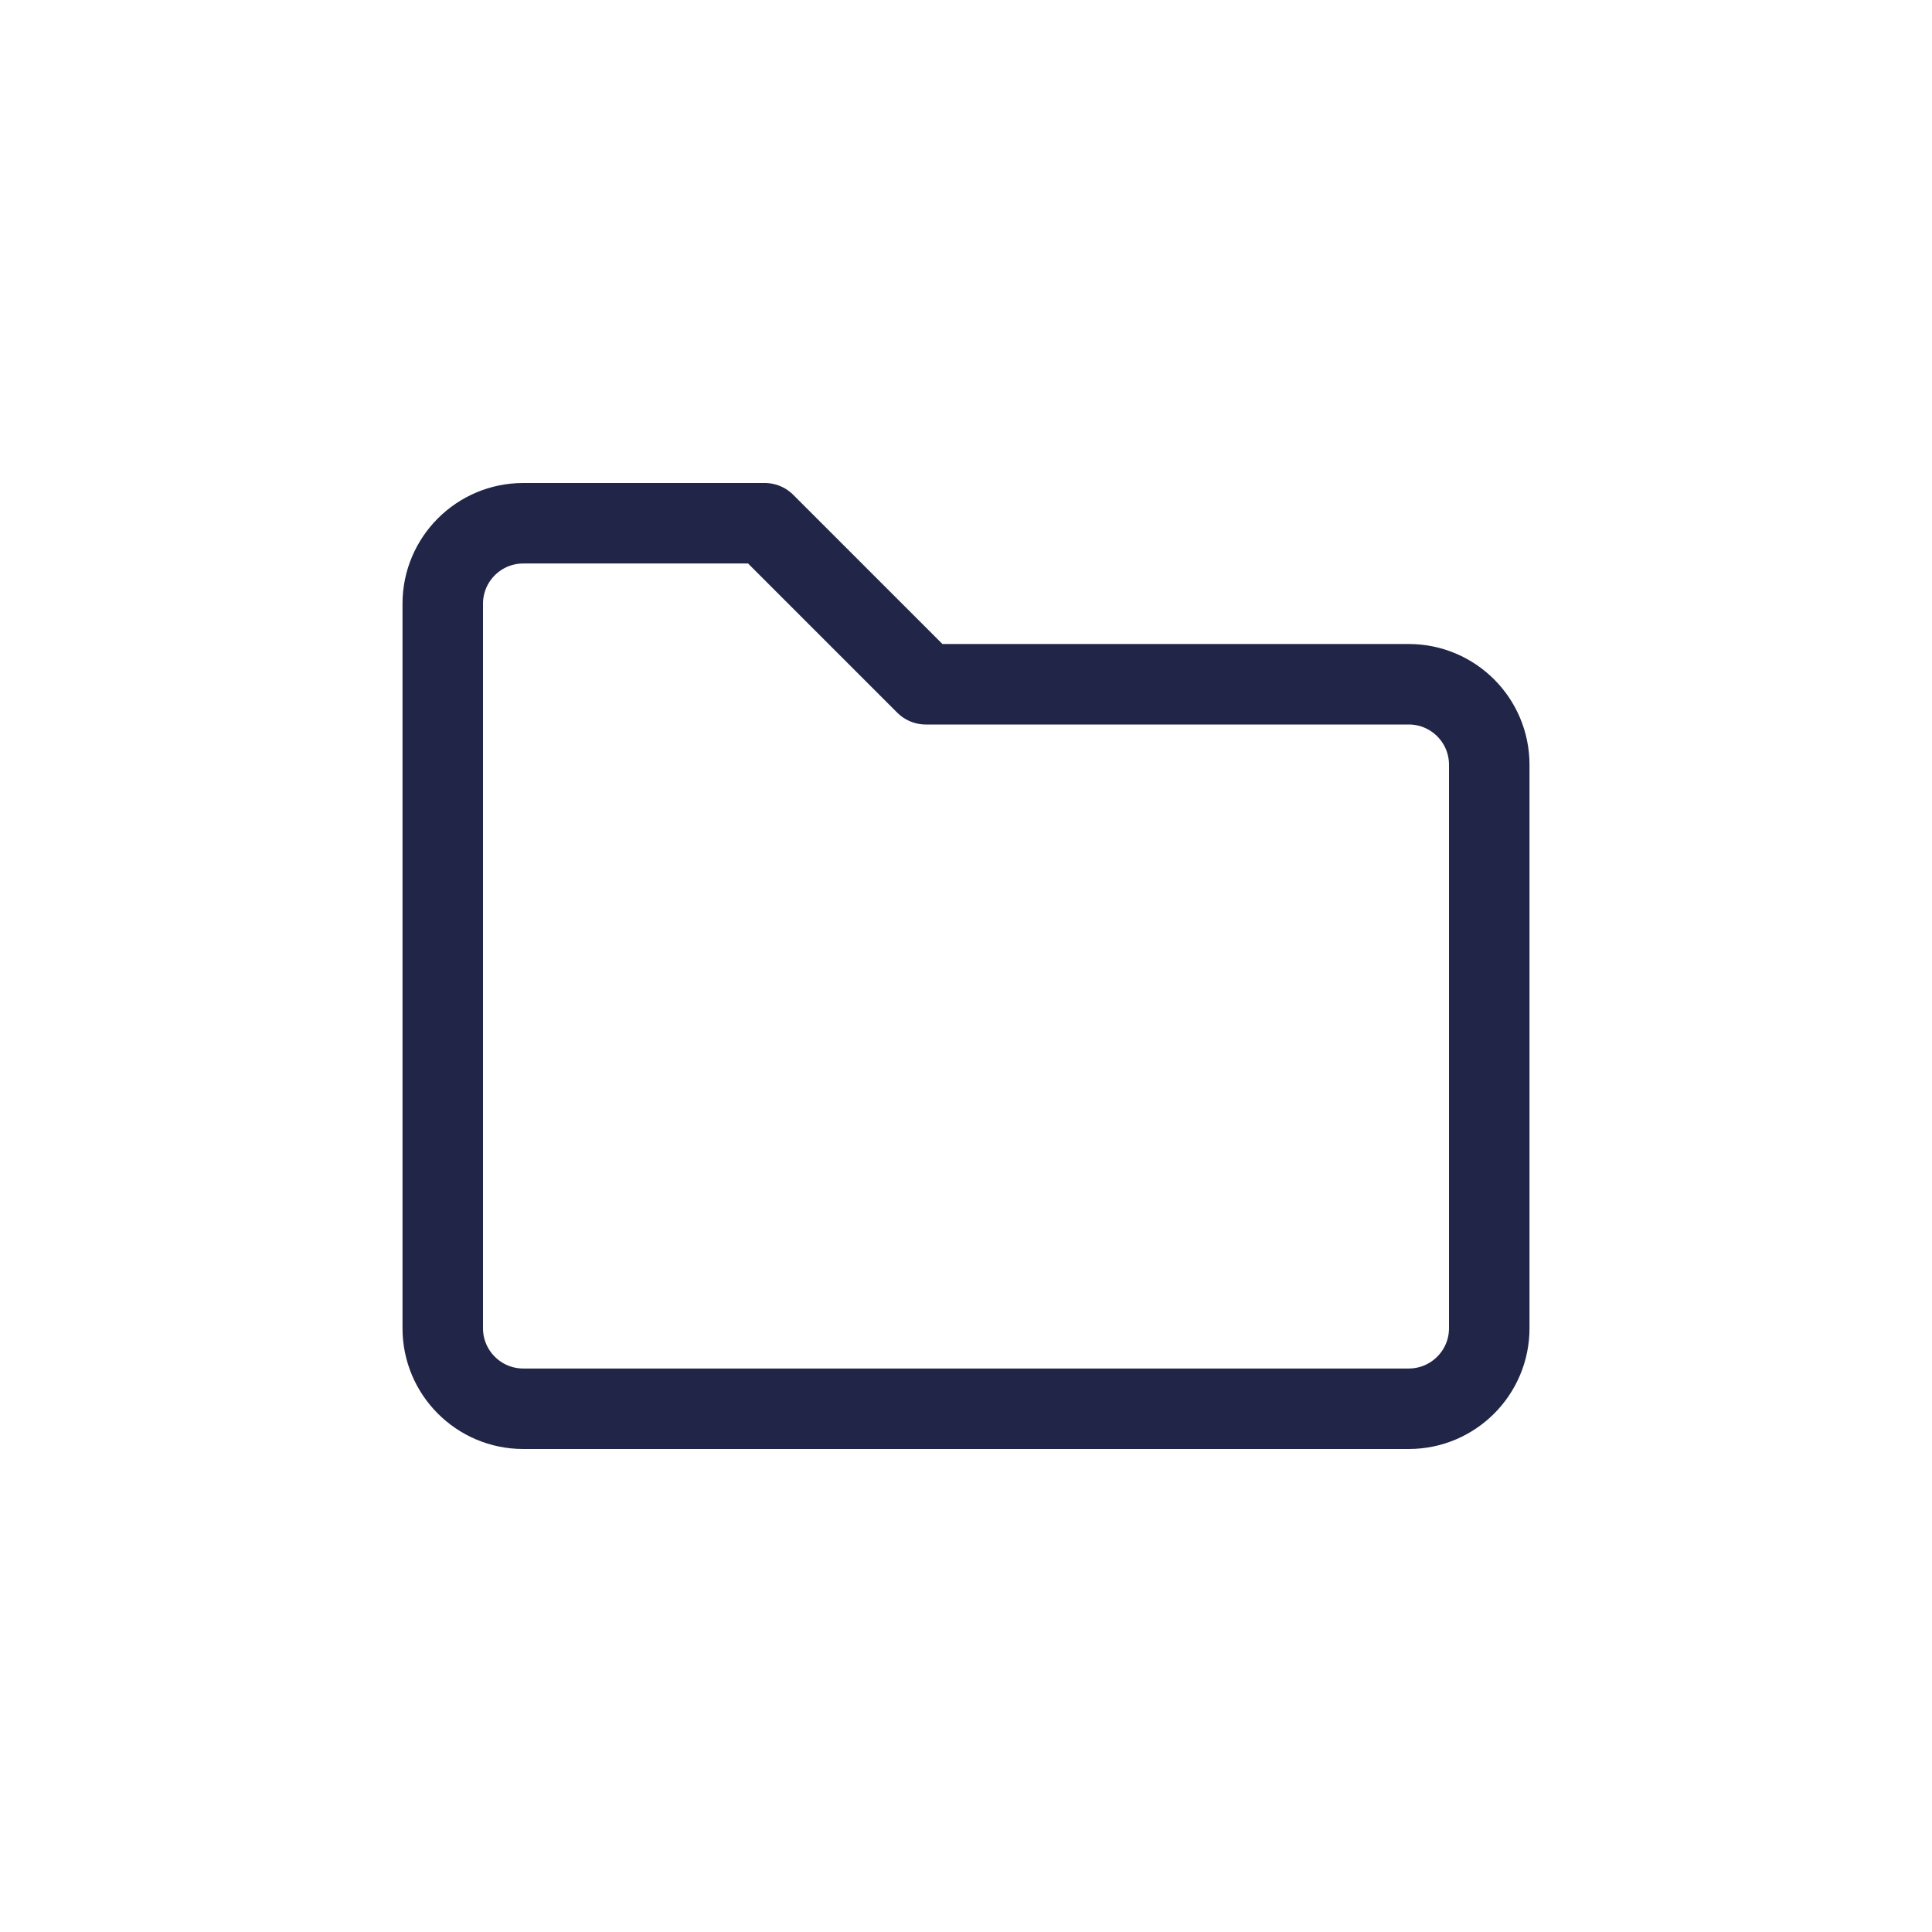 <svg width="24" height="24" viewBox="0 0 24 24" fill="none" xmlns="http://www.w3.org/2000/svg">
<path d="M6.5 17.5H17.5C18.052 17.5 18.5 17.052 18.5 16.5V9.5C18.5 8.948 18.052 8.5 17.5 8.5H11.5L9.5 6.5H6.5C5.948 6.5 5.5 6.948 5.5 7.5V16.5C5.5 17.052 5.948 17.5 6.5 17.5Z" stroke="#212648" stroke-linecap="round" stroke-linejoin="round"/>
</svg>
